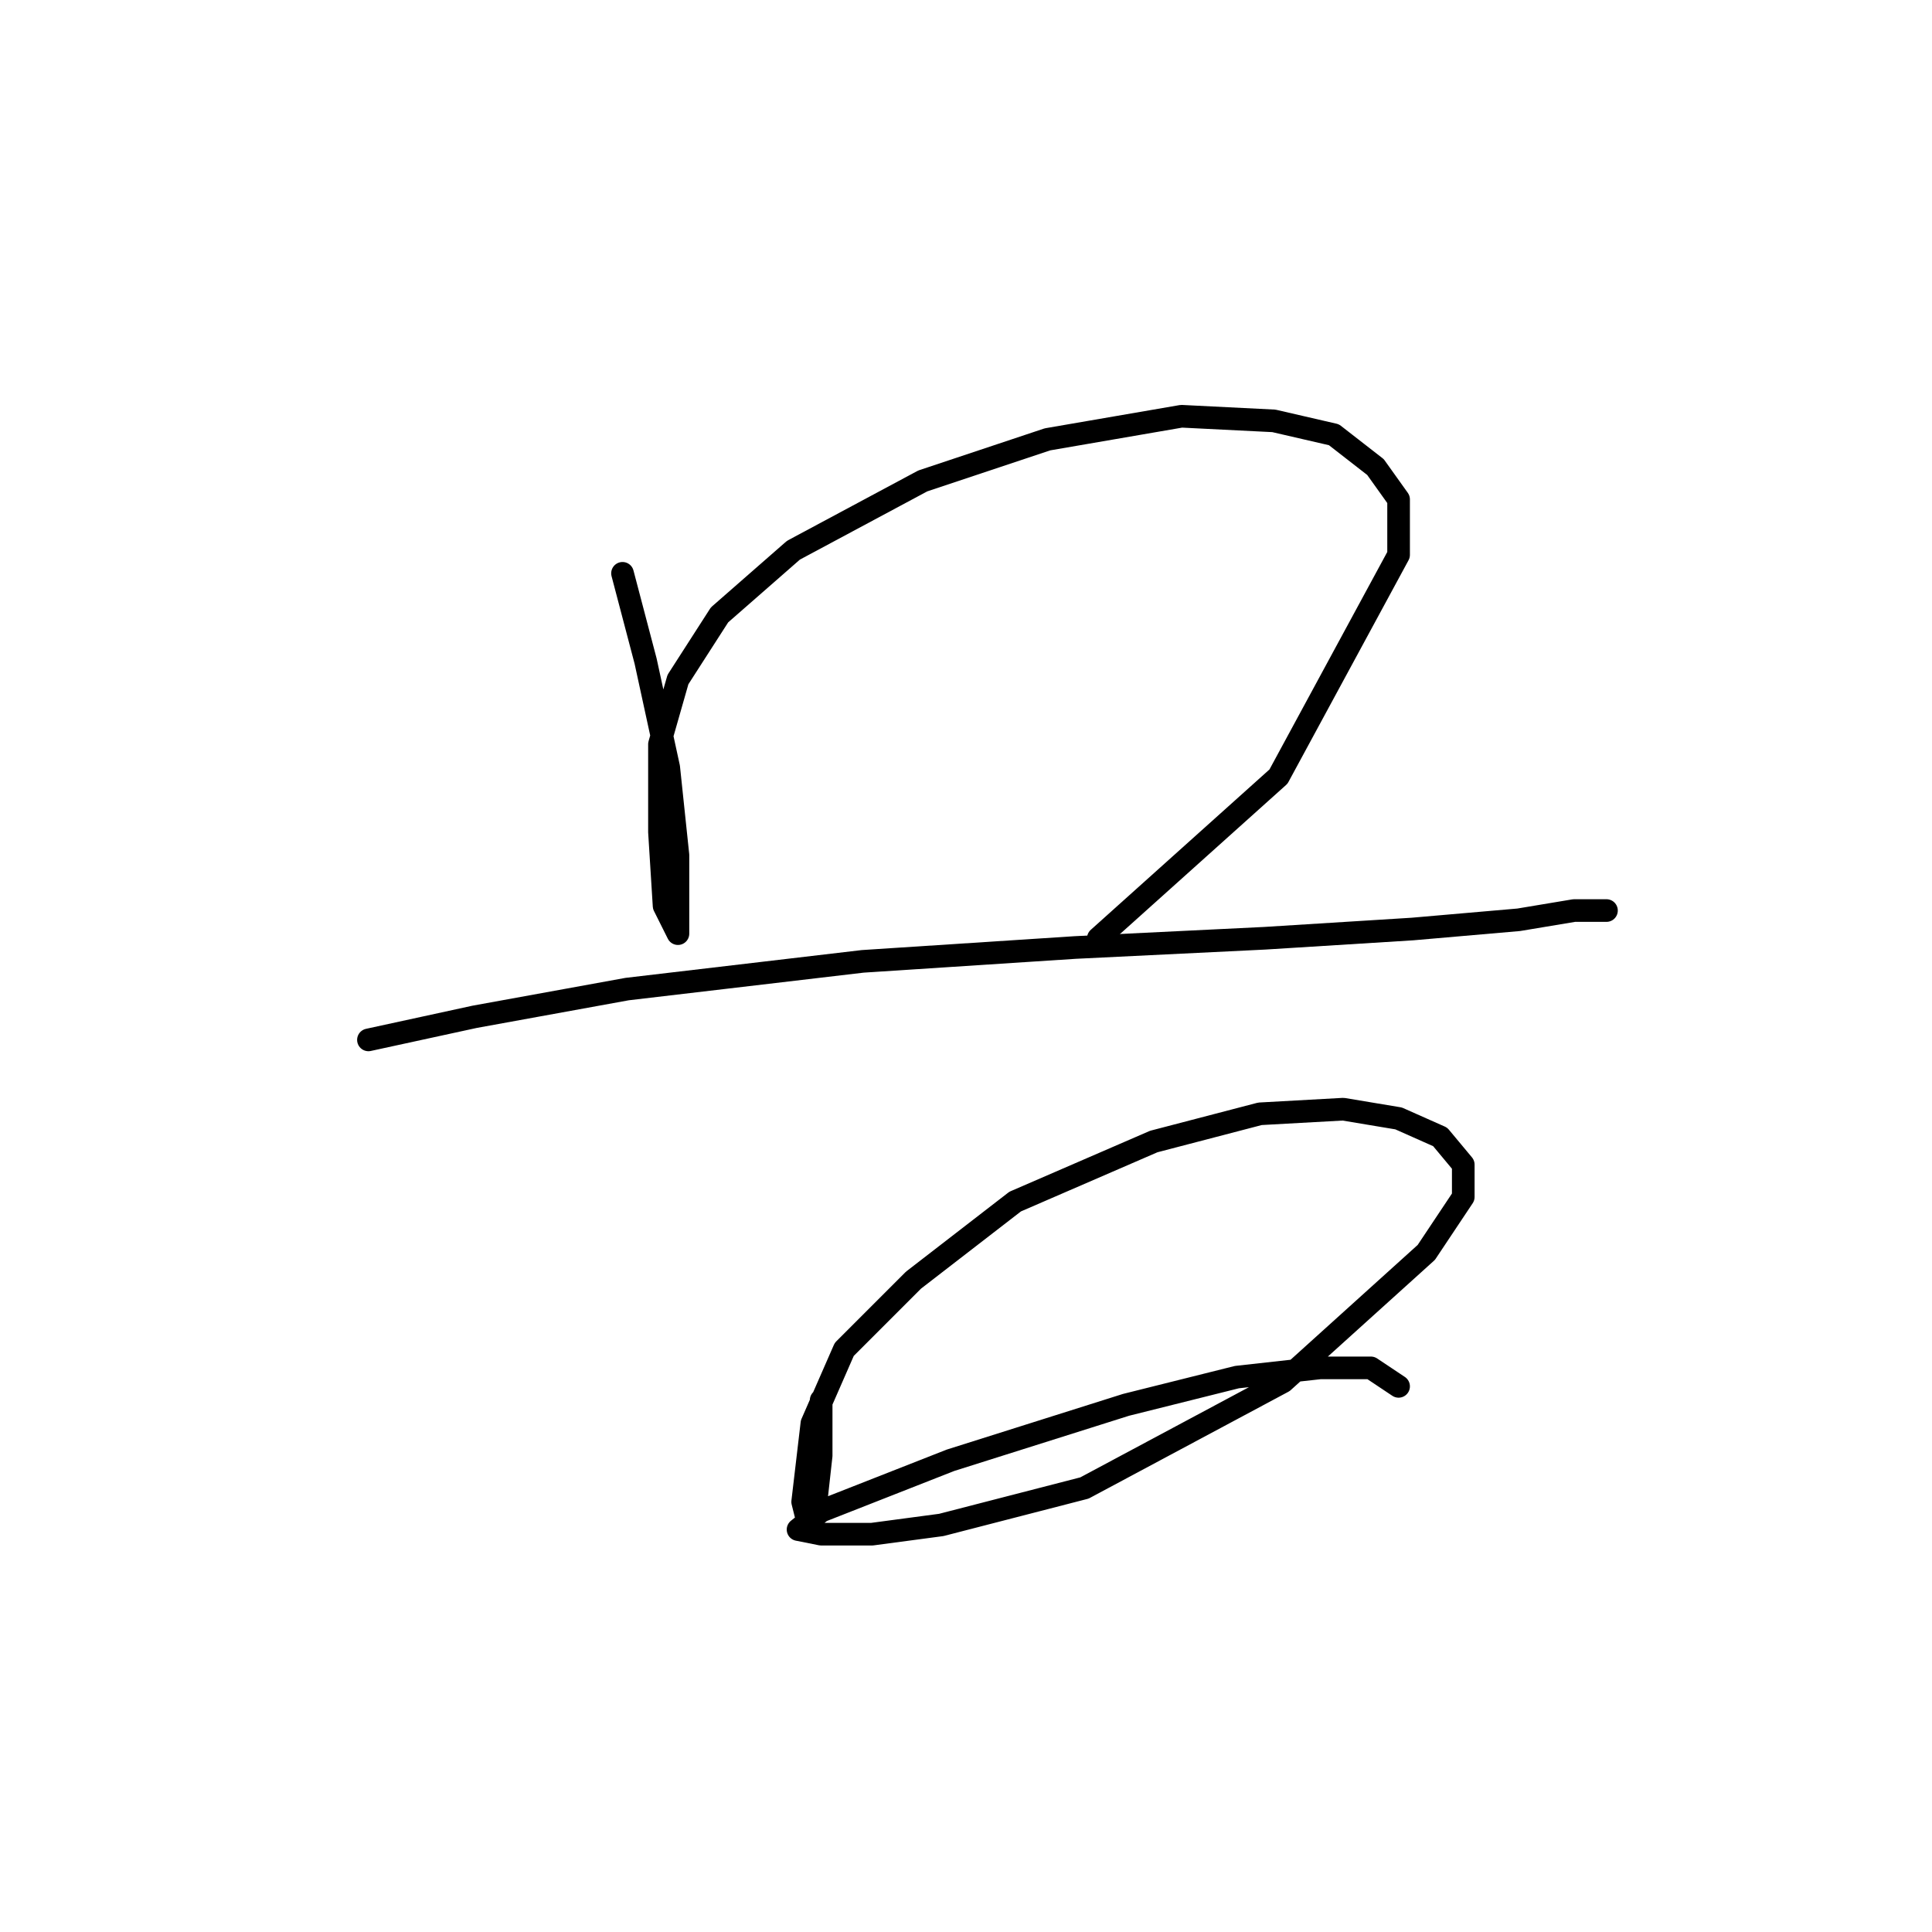 <?xml version="1.0" standalone="no"?>
    <svg width="256" height="256" xmlns="http://www.w3.org/2000/svg" version="1.1">
    <polyline stroke="black" stroke-width="3" stroke-linecap="round" fill="transparent" stroke-linejoin="round" points="82.486 75.968 85.546 87.598 88.607 101.677 89.831 113.307 89.831 120.04 89.831 123.713 87.995 120.04 87.383 110.246 87.383 98.616 89.831 90.046 95.34 81.477 105.134 72.907 122.273 63.726 138.8 58.216 156.552 55.156 168.794 55.768 176.751 57.604 182.26 61.889 185.321 66.174 185.321 73.519 169.406 102.901 145.534 124.325 145.534 124.325 " />
        <polyline stroke="black" stroke-width="3" stroke-linecap="round" fill="transparent" stroke-linejoin="round" points="48.82 137.791 62.898 134.731 83.098 131.058 114.316 127.385 142.473 125.549 167.57 124.325 187.157 123.1 201.236 121.876 208.581 120.652 212.866 120.652 212.866 120.652 212.866 120.652 " />
        <polyline stroke="black" stroke-width="3" stroke-linecap="round" fill="transparent" stroke-linejoin="round" points="108.807 185.536 108.807 192.881 108.195 198.39 106.97 201.451 106.358 199.003 107.582 188.597 111.867 178.803 121.049 169.621 134.515 159.215 152.879 151.258 166.957 147.585 177.975 146.973 185.321 148.197 190.83 150.646 193.89 154.318 193.89 158.603 188.994 165.948 170.018 183.088 143.697 197.166 124.722 202.063 115.54 203.287 108.807 203.287 105.746 202.675 108.807 200.227 125.946 193.494 149.206 186.148 163.897 182.475 174.915 181.251 181.648 181.251 185.321 183.7 185.321 183.7 " />
        </svg>